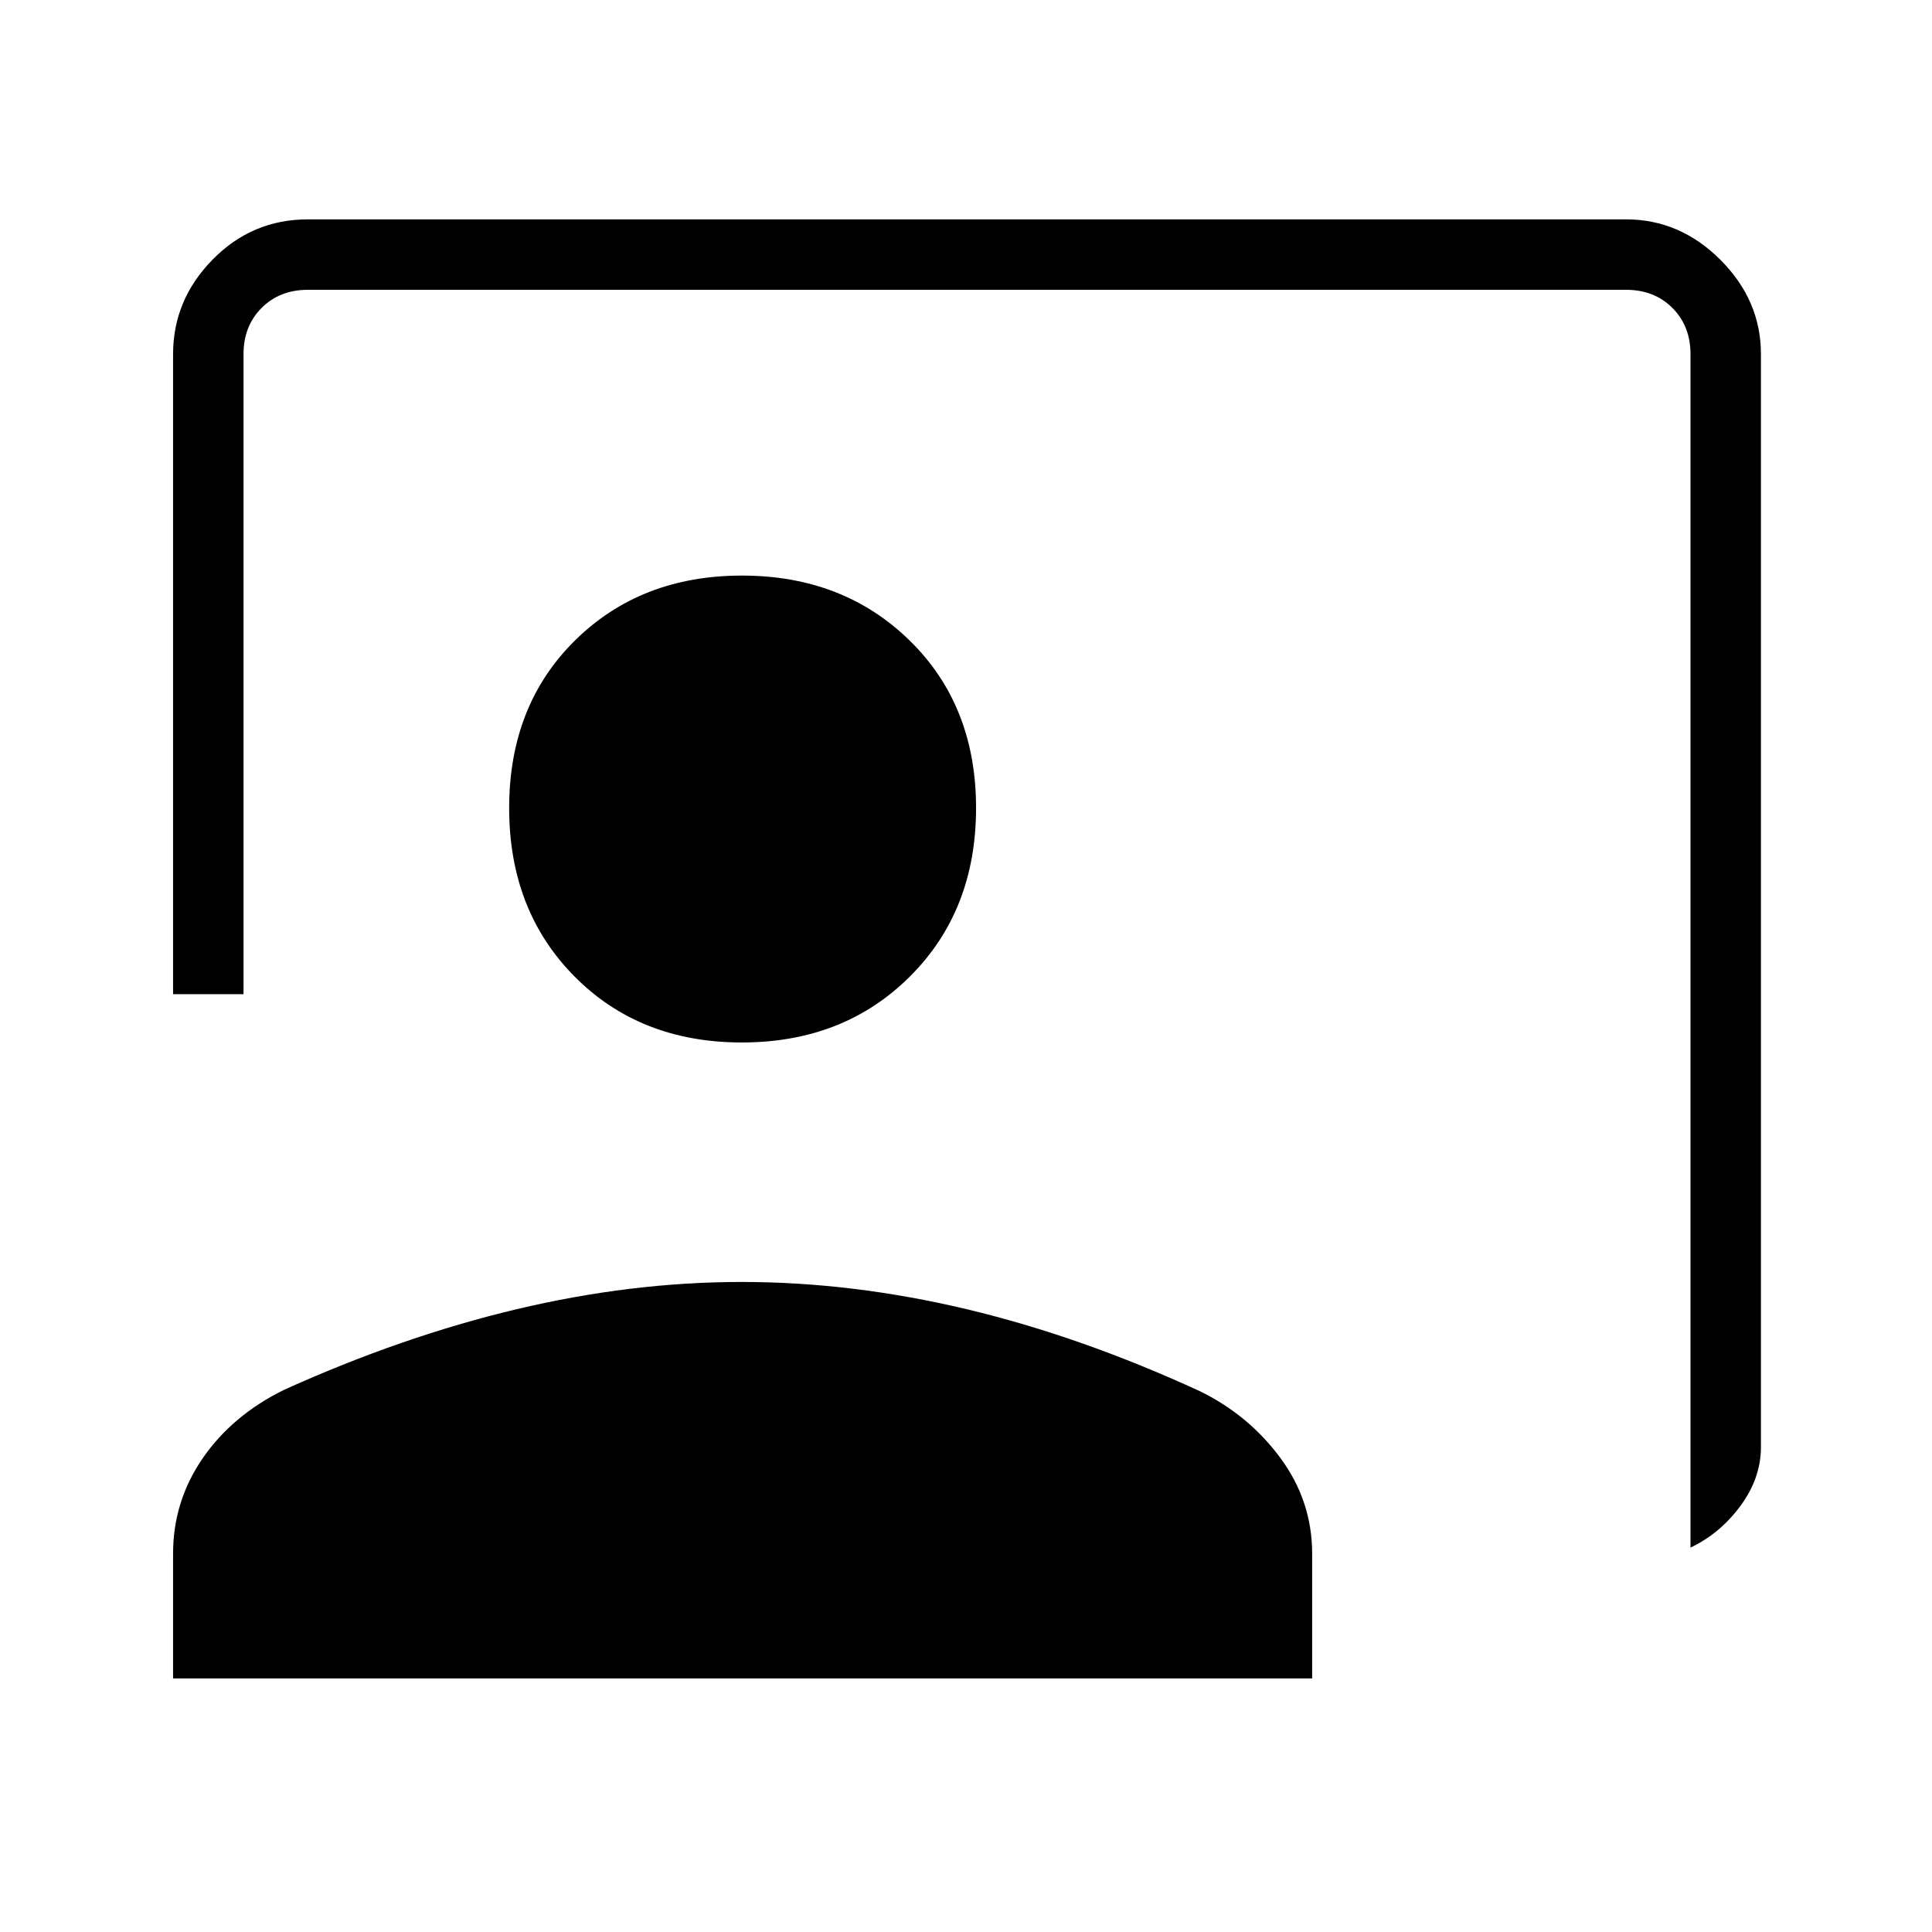 <svg xmlns="http://www.w3.org/2000/svg" height="48" viewBox="0 -960 960 960" width="48"><path d="M840-191v-593q0-14-9-23t-23-9H153q-14 0-23 9t-9 23v318H86v-318q0-27 19.63-47 19.62-20 47.37-20h655q26.75 0 46.88 20.12Q875-810.75 875-784v543q0 15.43-10.14 29.21Q854.72-198 840-191ZM368.62-442q-50.62 0-83.12-32.77Q253-507.54 253-558.5t32.67-83.23q32.68-32.27 83-32.27Q419-674 452-641.73t33 83.23q0 50.96-32.88 83.73T368.62-442ZM86-126v-62q0-26 14.69-47.35 14.69-21.36 40.35-34Q200-296 256.88-309.5q56.87-13.5 111.7-13.5 54.82 0 111.62 13.5Q537-296 596.48-268.6q24.31 12 39.92 33.3Q652-214 652-188v62H86Z"/></svg>